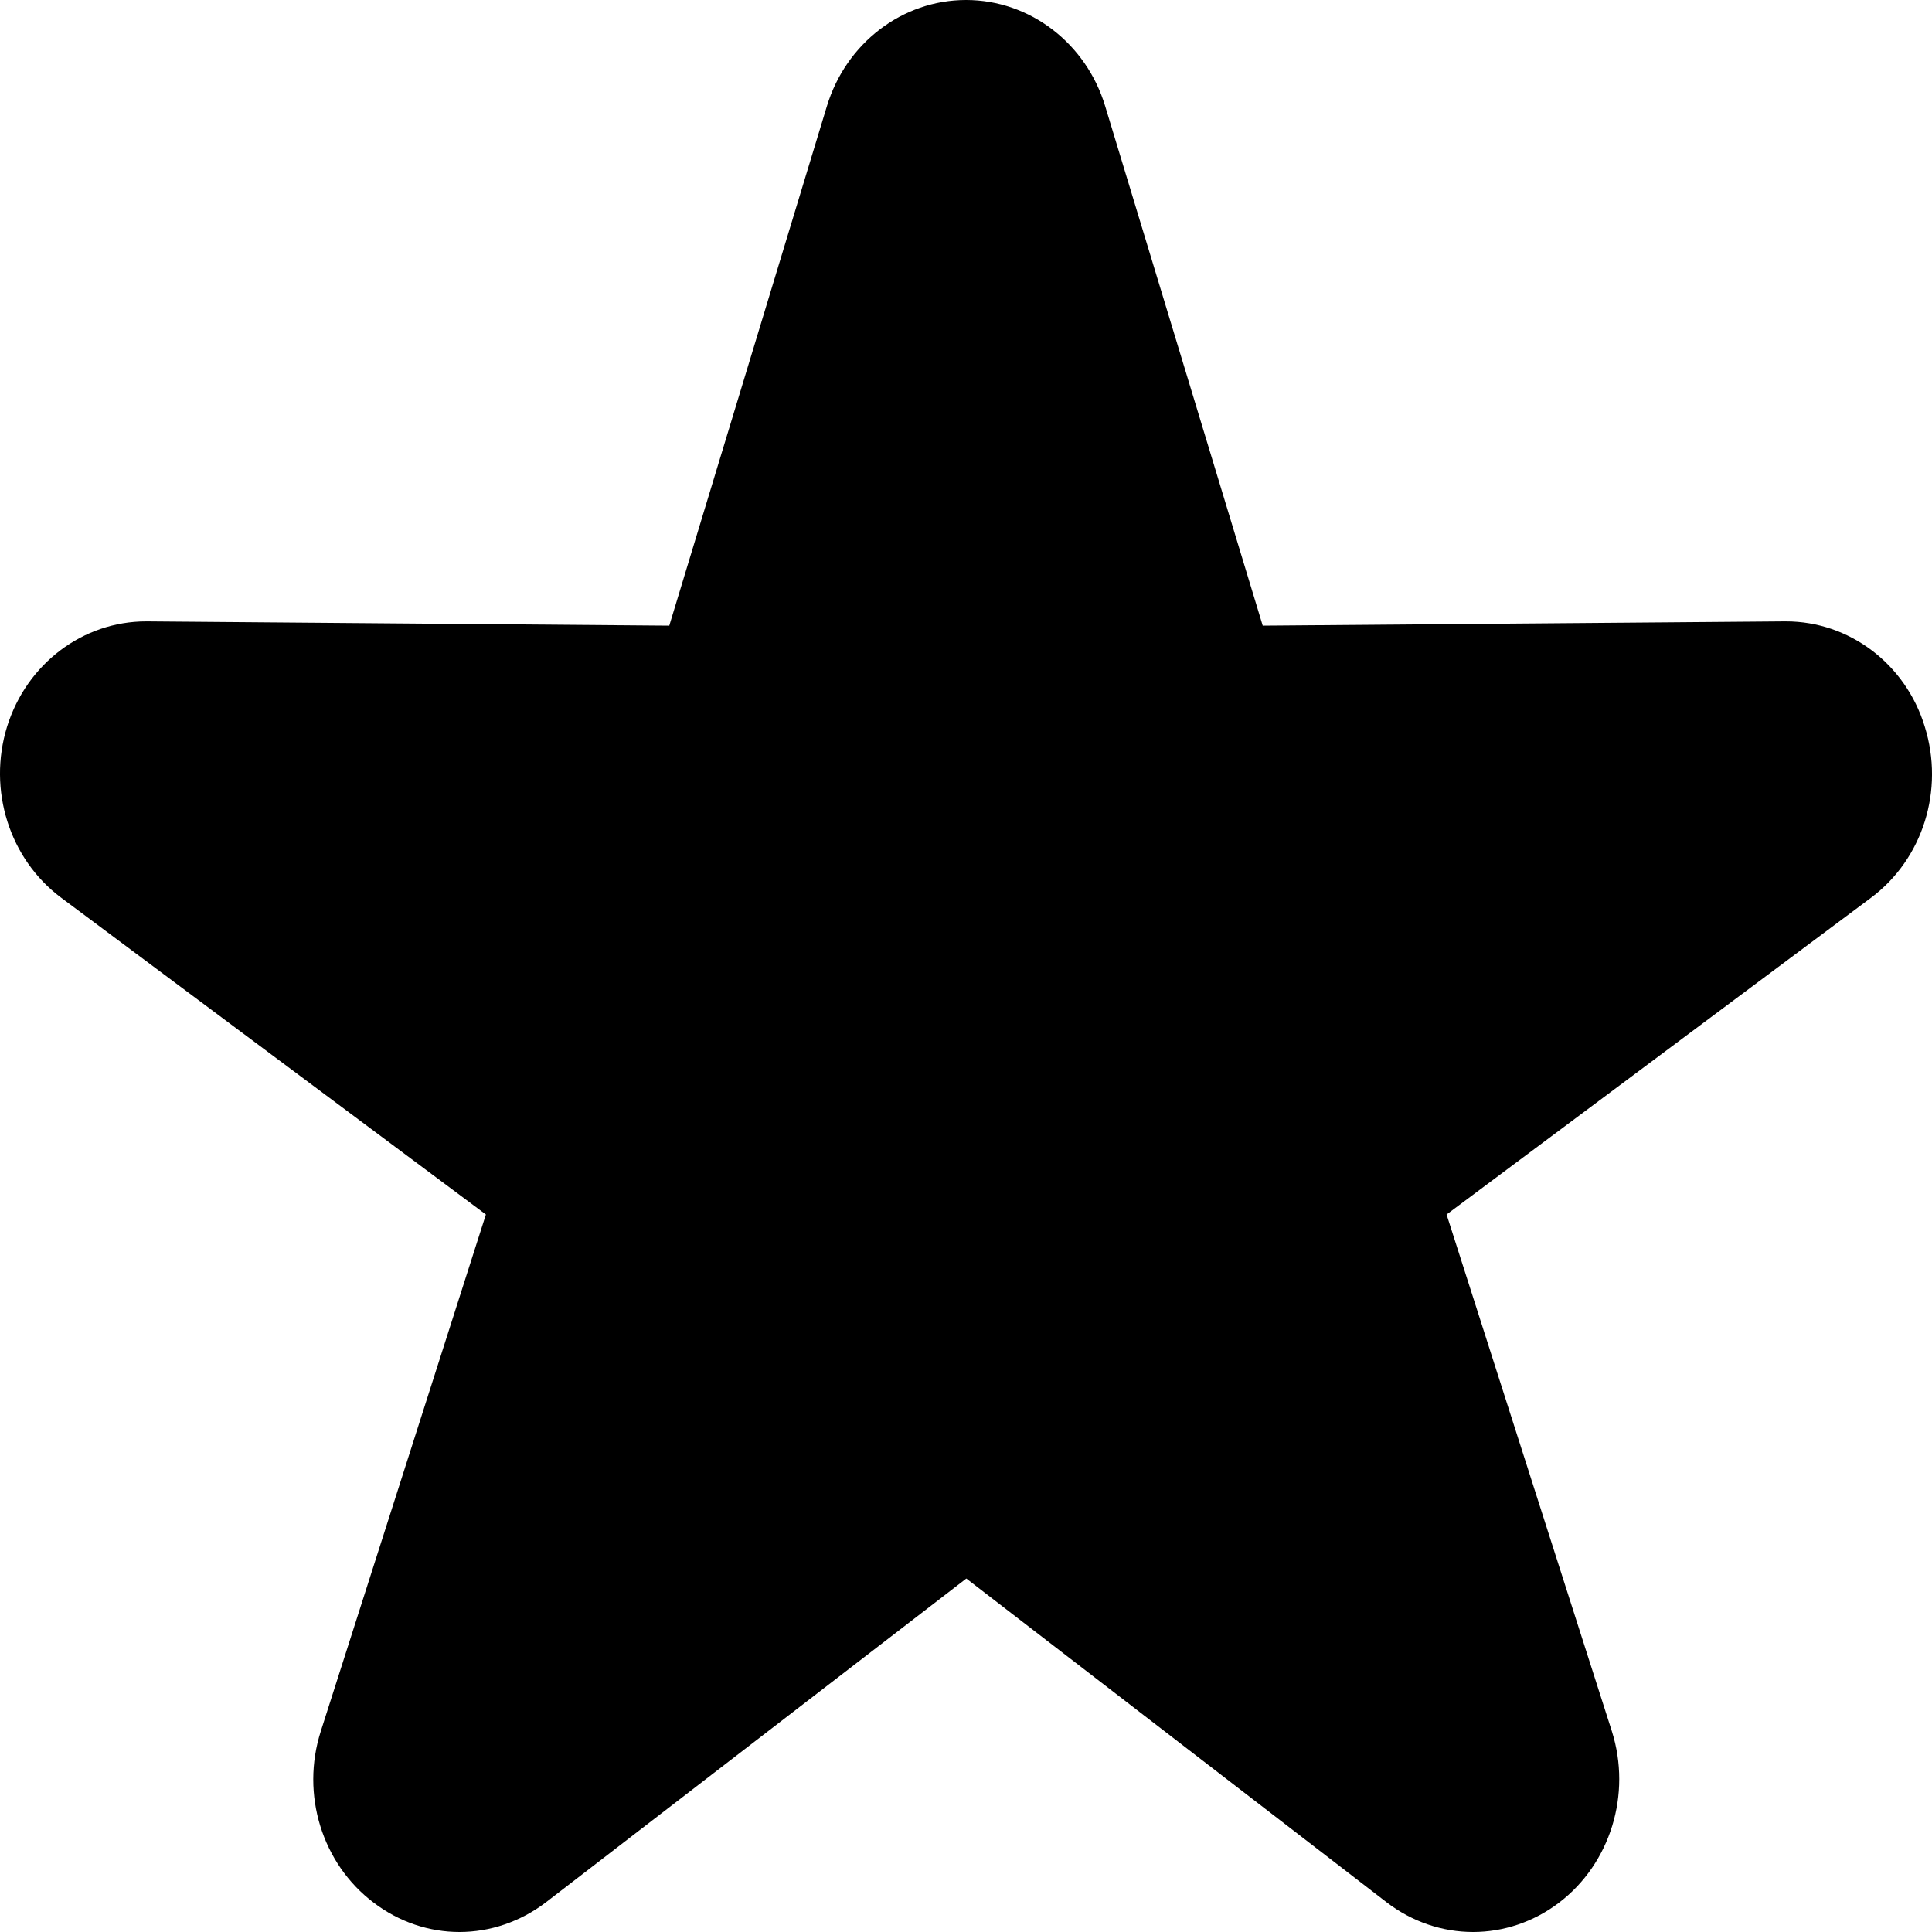 <?xml version="1.0" encoding="UTF-8" standalone="no"?>
<svg width="24px" height="24px" viewBox="0 0 24 24" version="1.1" xmlns="http://www.w3.org/2000/svg" xmlns:xlink="http://www.w3.org/1999/xlink">
    <!-- Generator: Sketch 40.3 (33839) - http://www.bohemiancoding.com/sketch -->
    <title>leaderboard_score_star_ic</title>
    <desc>Created with Sketch.</desc>
    <defs></defs>
    <g id="svg" stroke="none" stroke-width="1" fill="none" fill-rule="evenodd">
        <g id="leaderboard_score_star_ic" fill="#000000">
            <path d="M18.299,24 C17.918,24 17.54,23.874 17.221,23.628 L12.004,19.609 L6.786,23.628 C6.465,23.874 6.086,24 5.708,24 C5.334,24 4.96,23.878 4.641,23.635 C4,23.151 3.734,22.29 3.985,21.506 L6.036,15.087 L0.76,11.152 C0.116,10.671 -0.155,9.812 0.088,9.026 C0.332,8.245 1.029,7.719 1.815,7.719 L1.828,7.719 L8.314,7.772 L10.271,1.322 C10.509,0.535 11.21,0 12.001,0 C12.792,0 13.494,0.536 13.73,1.322 L15.686,7.772 L22.17,7.719 L22.187,7.719 C22.97,7.719 23.672,8.245 23.91,9.026 C24.156,9.813 23.888,10.67 23.243,11.152 L17.97,15.087 L20.023,21.506 C20.271,22.288 20.005,23.15 19.368,23.635 C19.051,23.877 18.674,24 18.299,24" id="Page-1"></path>
        </g>
    </g>
</svg>